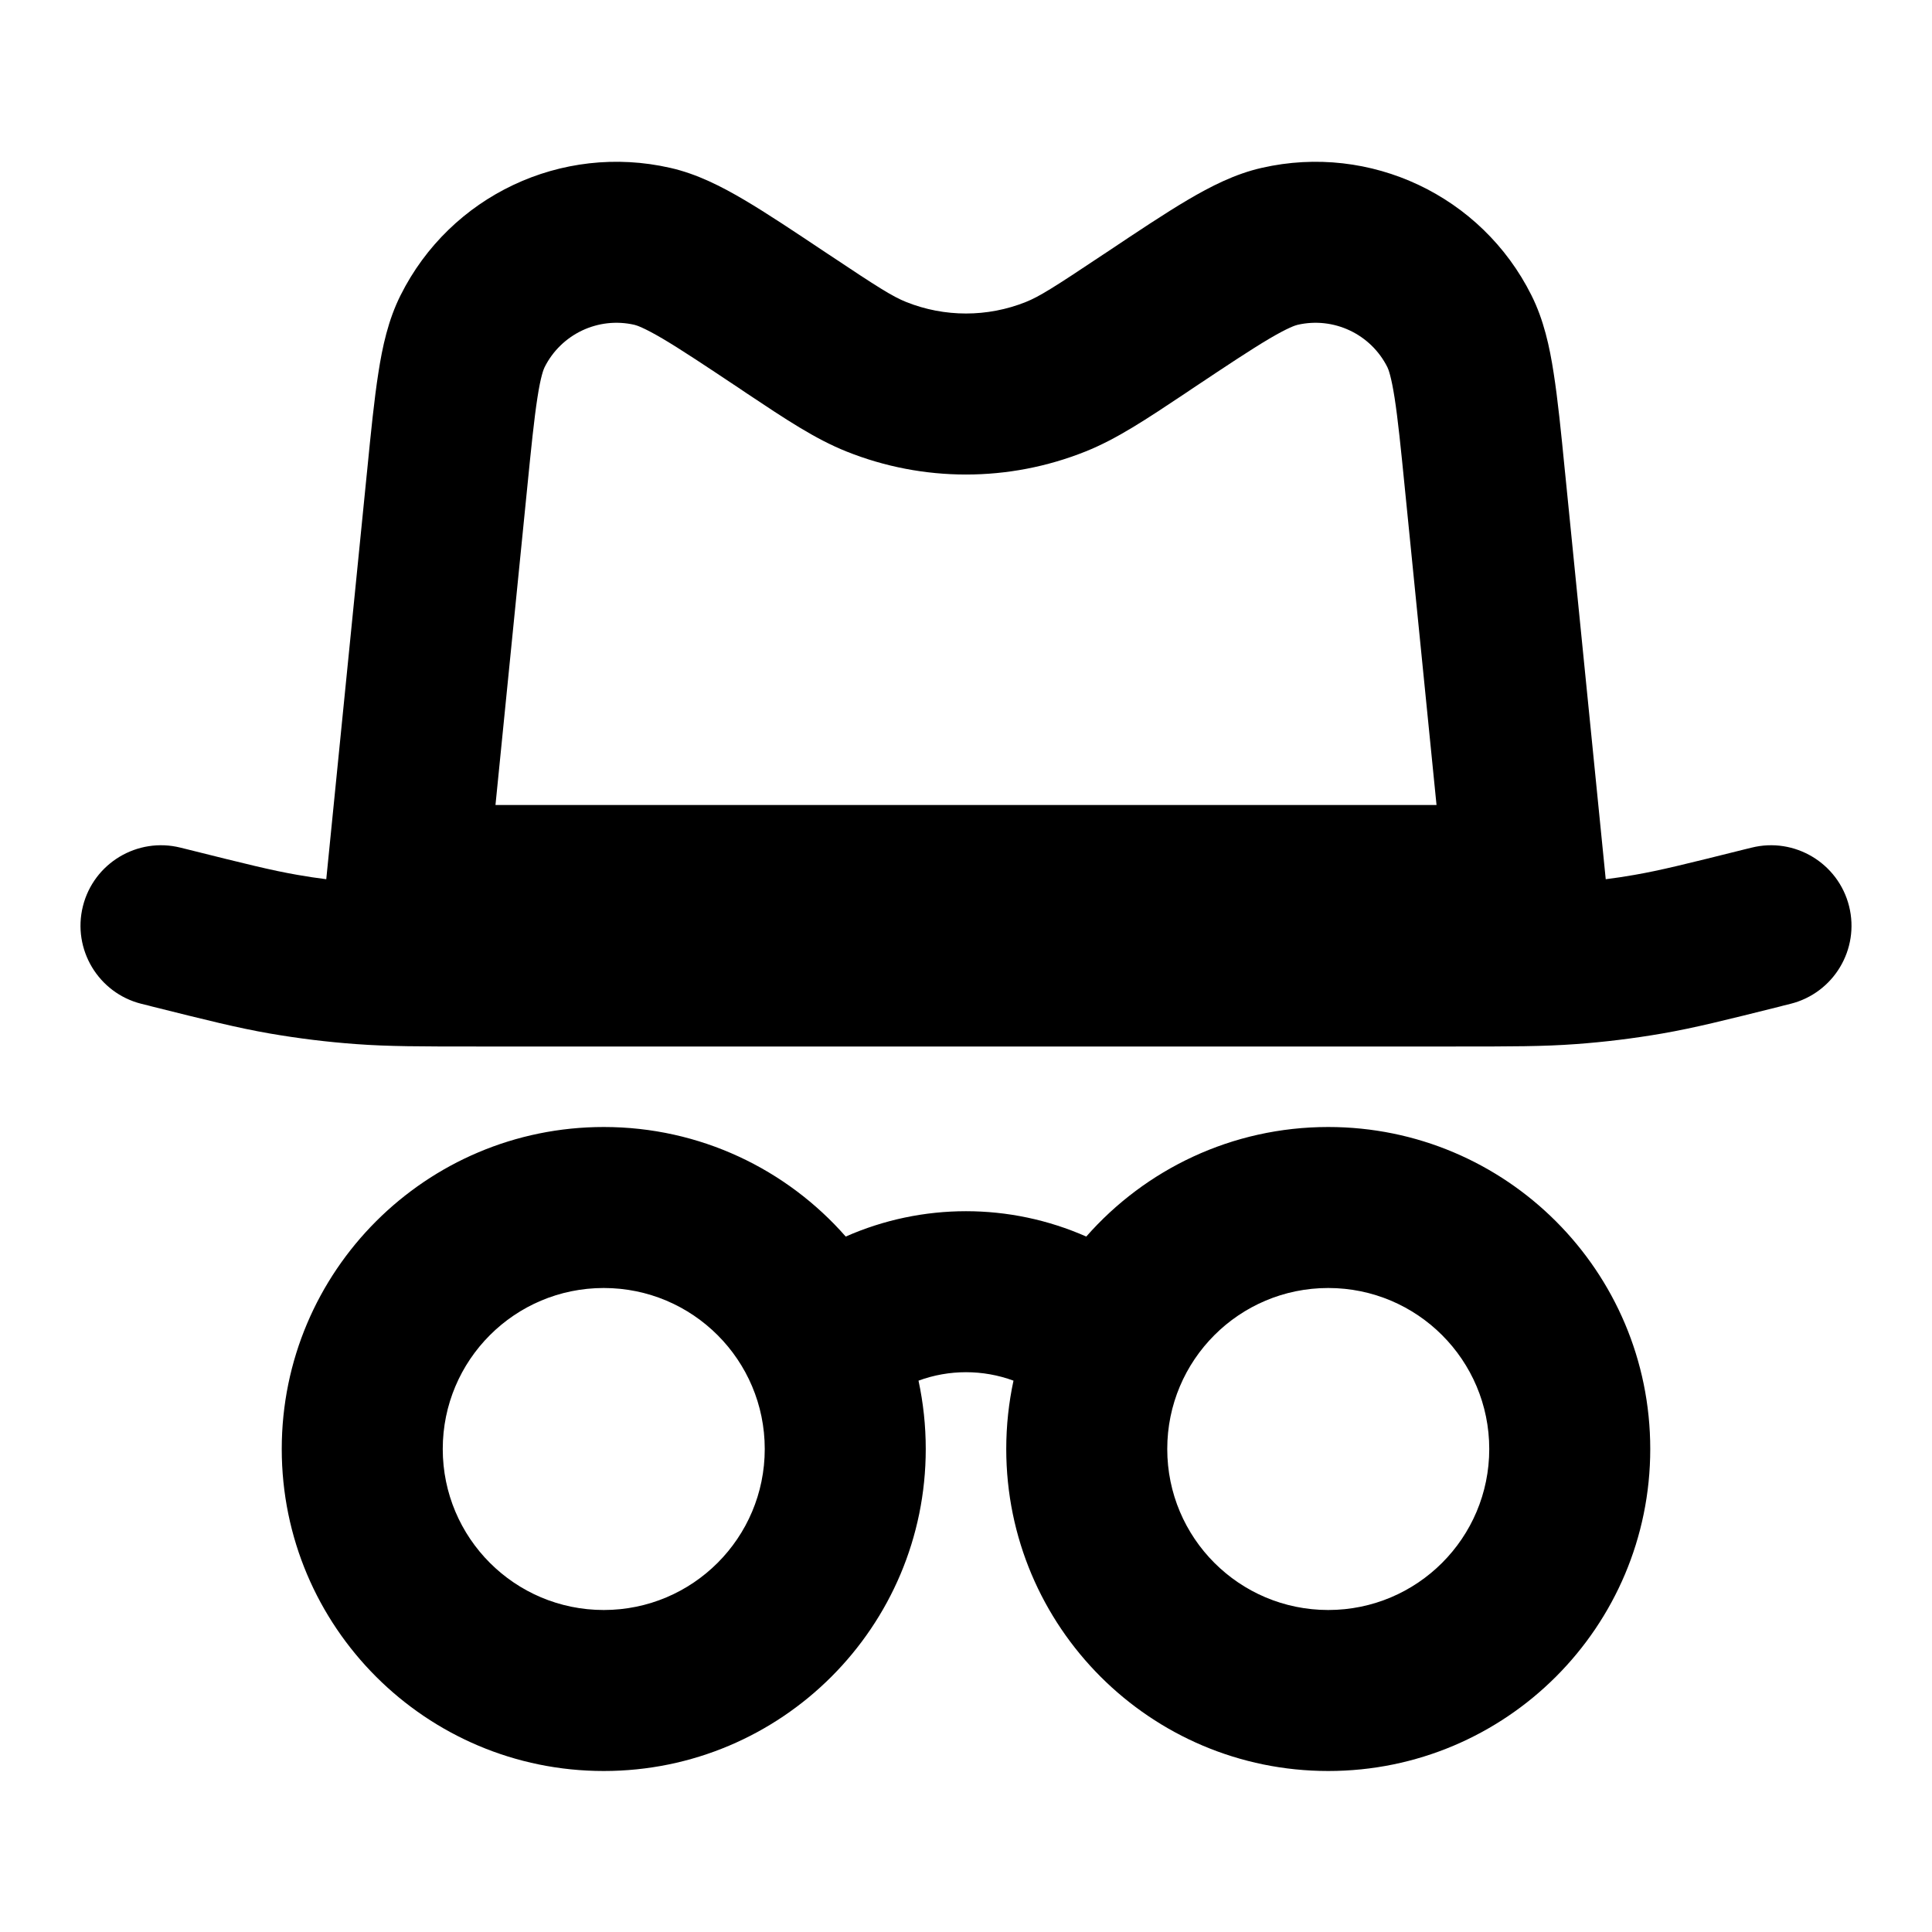 <svg width="24" height="24" viewBox="0 0 24 24" fill="none" xmlns="http://www.w3.org/2000/svg">
<path fill-rule="evenodd" clip-rule="evenodd" d="M6.765 4.562C6.971 4.15 7.432 3.932 7.881 4.035C7.907 4.041 7.997 4.069 8.23 4.206C8.46 4.342 8.755 4.538 9.193 4.83L9.273 4.884C9.761 5.209 10.126 5.453 10.516 5.609C11.469 5.99 12.531 5.99 13.484 5.609C13.874 5.453 14.239 5.209 14.727 4.884L14.807 4.83C15.245 4.538 15.54 4.342 15.77 4.206C16.003 4.069 16.093 4.041 16.119 4.035C16.568 3.932 17.029 4.15 17.235 4.562C17.247 4.586 17.282 4.673 17.324 4.941C17.365 5.205 17.401 5.557 17.453 6.081L17.845 10H6.155L6.547 6.081C6.599 5.557 6.635 5.205 6.676 4.941C6.717 4.673 6.753 4.586 6.765 4.562ZM4.557 5.882L4.053 10.922C3.933 10.907 3.814 10.889 3.695 10.868C3.377 10.813 3.061 10.734 2.332 10.552L2.243 10.53C1.707 10.396 1.164 10.722 1.03 11.257C0.896 11.793 1.222 12.336 1.757 12.47L1.847 12.492L1.888 12.503C2.564 12.672 2.955 12.77 3.354 12.839C3.708 12.9 4.065 12.944 4.423 12.97C4.827 13 5.23 13 5.927 13H5.97H18.03H18.073C18.77 13 19.173 13 19.577 12.97C19.935 12.944 20.292 12.9 20.646 12.839C21.045 12.77 21.436 12.672 22.112 12.503L22.112 12.503L22.112 12.503L22.153 12.492L22.242 12.47C22.778 12.336 23.104 11.793 22.97 11.257C22.836 10.722 22.293 10.396 21.758 10.53L21.668 10.552C20.939 10.734 20.622 10.813 20.305 10.868C20.186 10.889 20.067 10.907 19.947 10.922L19.443 5.882L19.44 5.854L19.44 5.854C19.392 5.365 19.351 4.958 19.3 4.634C19.25 4.307 19.177 3.973 19.024 3.668C18.406 2.431 17.023 1.778 15.675 2.085C15.342 2.16 15.038 2.316 14.753 2.484C14.47 2.651 14.13 2.878 13.721 3.151L13.721 3.151L13.698 3.166C13.094 3.569 12.912 3.684 12.742 3.752C12.266 3.942 11.734 3.942 11.258 3.752C11.088 3.684 10.906 3.569 10.302 3.166L10.279 3.151L10.279 3.151L10.279 3.151L10.279 3.151C9.87 2.878 9.53 2.651 9.247 2.484C8.962 2.316 8.658 2.16 8.325 2.085C6.977 1.778 5.594 2.431 4.976 3.668C4.823 3.973 4.75 4.307 4.7 4.634C4.649 4.958 4.608 5.365 4.56 5.854L4.56 5.854L4.56 5.854L4.56 5.854L4.557 5.882ZM5.5 18C5.5 16.895 6.395 16 7.5 16C8.605 16 9.5 16.895 9.5 18C9.5 19.105 8.605 20 7.5 20C6.395 20 5.5 19.105 5.5 18ZM7.5 14C5.291 14 3.5 15.791 3.5 18C3.5 20.209 5.291 22 7.5 22C9.709 22 11.5 20.209 11.5 18C11.5 17.709 11.469 17.425 11.41 17.151C11.79 17.011 12.21 17.011 12.59 17.151C12.531 17.425 12.5 17.709 12.5 18C12.5 20.209 14.291 22 16.5 22C18.709 22 20.5 20.209 20.5 18C20.5 15.791 18.709 14 16.5 14C15.302 14 14.227 14.527 13.494 15.361C12.543 14.941 11.457 14.941 10.506 15.361C9.773 14.526 8.698 14 7.5 14ZM14.5 18C14.5 16.895 15.395 16 16.5 16C17.605 16 18.5 16.895 18.5 18C18.5 19.105 17.605 20 16.5 20C15.395 20 14.5 19.105 14.5 18Z" fill="currentColor"/>
</svg>
